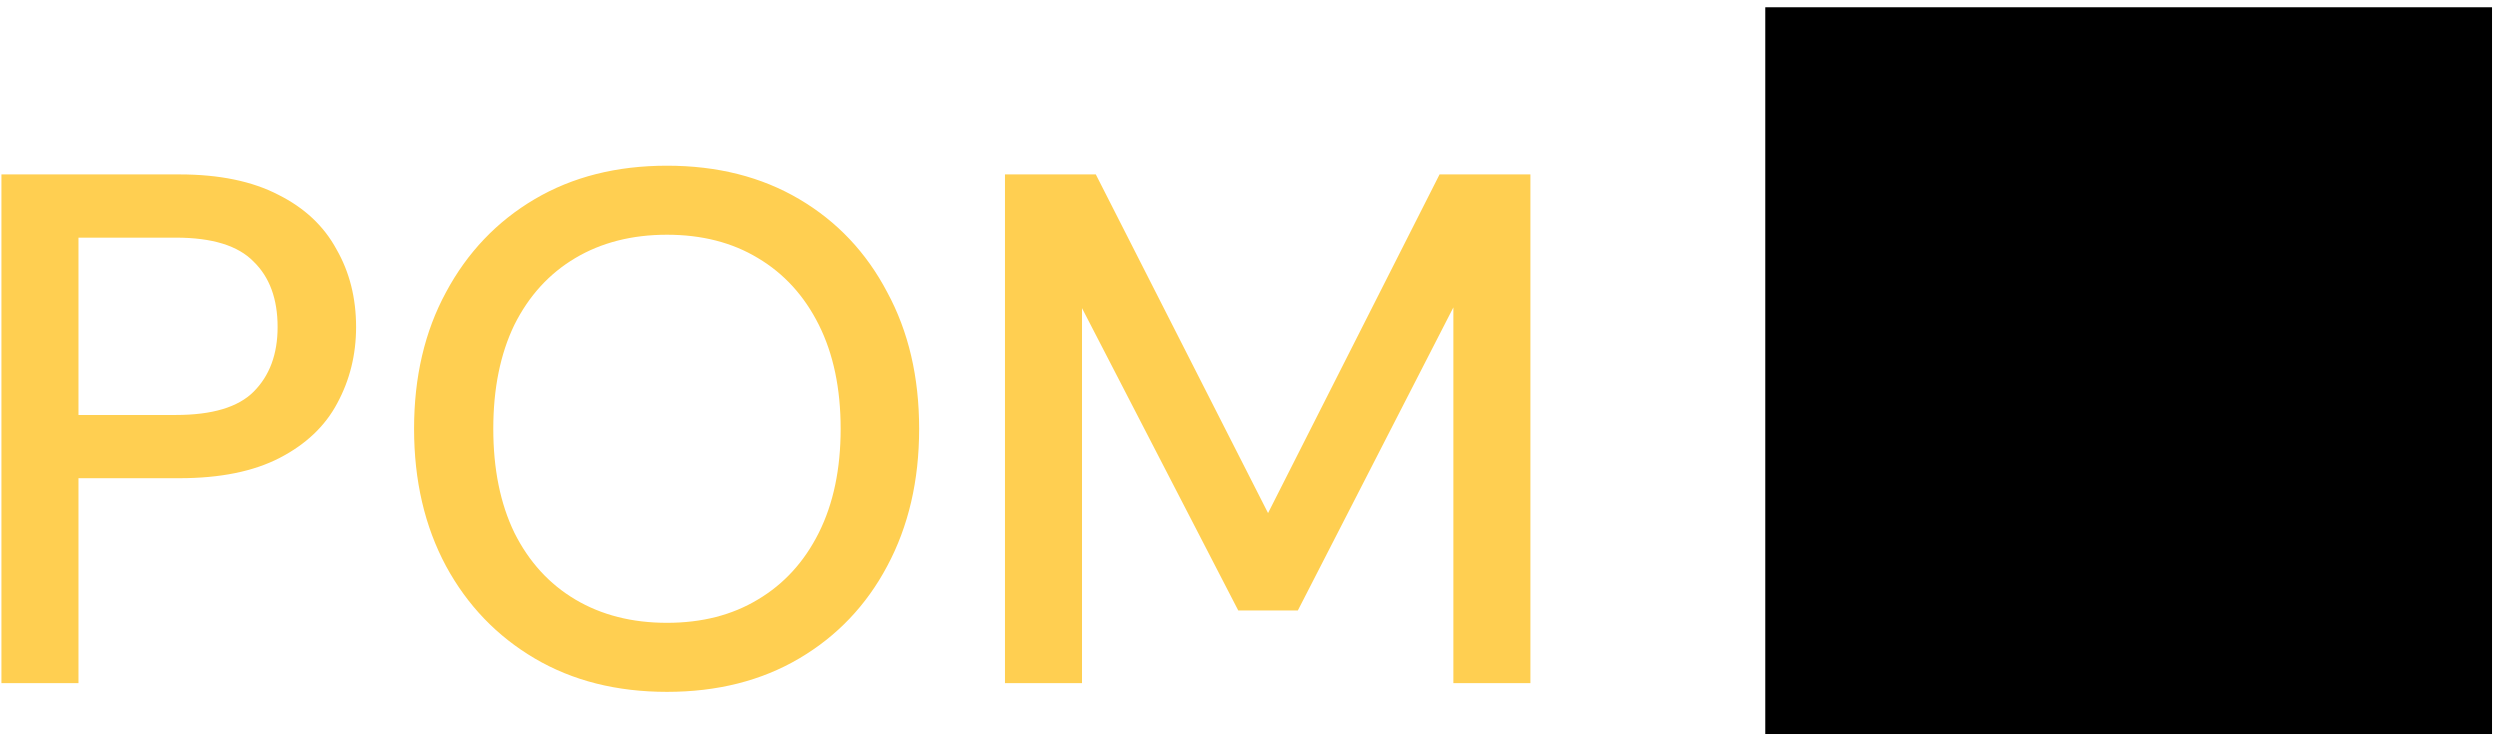 <svg width="172" height="51" viewBox="0 0 172 51" fill="none" xmlns="http://www.w3.org/2000/svg">
<path d="M0.099 47V12H12.349C15.082 12 17.349 12.467 19.149 13.4C20.949 14.3 22.282 15.55 23.149 17.15C24.049 18.717 24.499 20.5 24.499 22.5C24.499 24.4 24.066 26.15 23.199 27.75C22.366 29.317 21.049 30.567 19.249 31.5C17.449 32.433 15.149 32.9 12.349 32.9H5.399V47H0.099ZM5.399 28.55H12.099C14.599 28.55 16.382 28.017 17.449 26.95C18.549 25.85 19.099 24.367 19.099 22.5C19.099 20.567 18.549 19.067 17.449 18C16.382 16.9 14.599 16.35 12.099 16.35H5.399V28.55ZM45.888 47.6C42.421 47.6 39.388 46.833 36.788 45.3C34.188 43.767 32.154 41.65 30.688 38.95C29.221 36.217 28.488 33.067 28.488 29.5C28.488 25.933 29.221 22.8 30.688 20.1C32.154 17.367 34.188 15.233 36.788 13.7C39.388 12.167 42.421 11.4 45.888 11.4C49.354 11.4 52.388 12.167 54.987 13.7C57.587 15.233 59.604 17.367 61.038 20.1C62.504 22.8 63.237 25.933 63.237 29.5C63.237 33.067 62.504 36.217 61.038 38.95C59.604 41.65 57.587 43.767 54.987 45.3C52.388 46.833 49.354 47.6 45.888 47.6ZM45.888 42.85C48.288 42.85 50.371 42.317 52.138 41.25C53.938 40.183 55.337 38.65 56.337 36.65C57.337 34.65 57.837 32.267 57.837 29.5C57.837 26.733 57.337 24.35 56.337 22.35C55.337 20.35 53.938 18.817 52.138 17.75C50.371 16.683 48.288 16.15 45.888 16.15C43.487 16.15 41.388 16.683 39.587 17.75C37.788 18.817 36.388 20.35 35.388 22.35C34.421 24.35 33.938 26.733 33.938 29.5C33.938 32.267 34.421 34.65 35.388 36.65C36.388 38.65 37.788 40.183 39.587 41.25C41.388 42.317 43.487 42.85 45.888 42.85ZM69.142 47V12H75.392L87.242 35.3L99.042 12H105.292V47H99.992V21.15L89.292 42H85.192L74.442 21.2V47H69.142Z" fill="#FFCF51"/>
<path d="M121.451 50.5H171.451V0.5H121.451V50.5Z" fill="black"/>
</svg>
